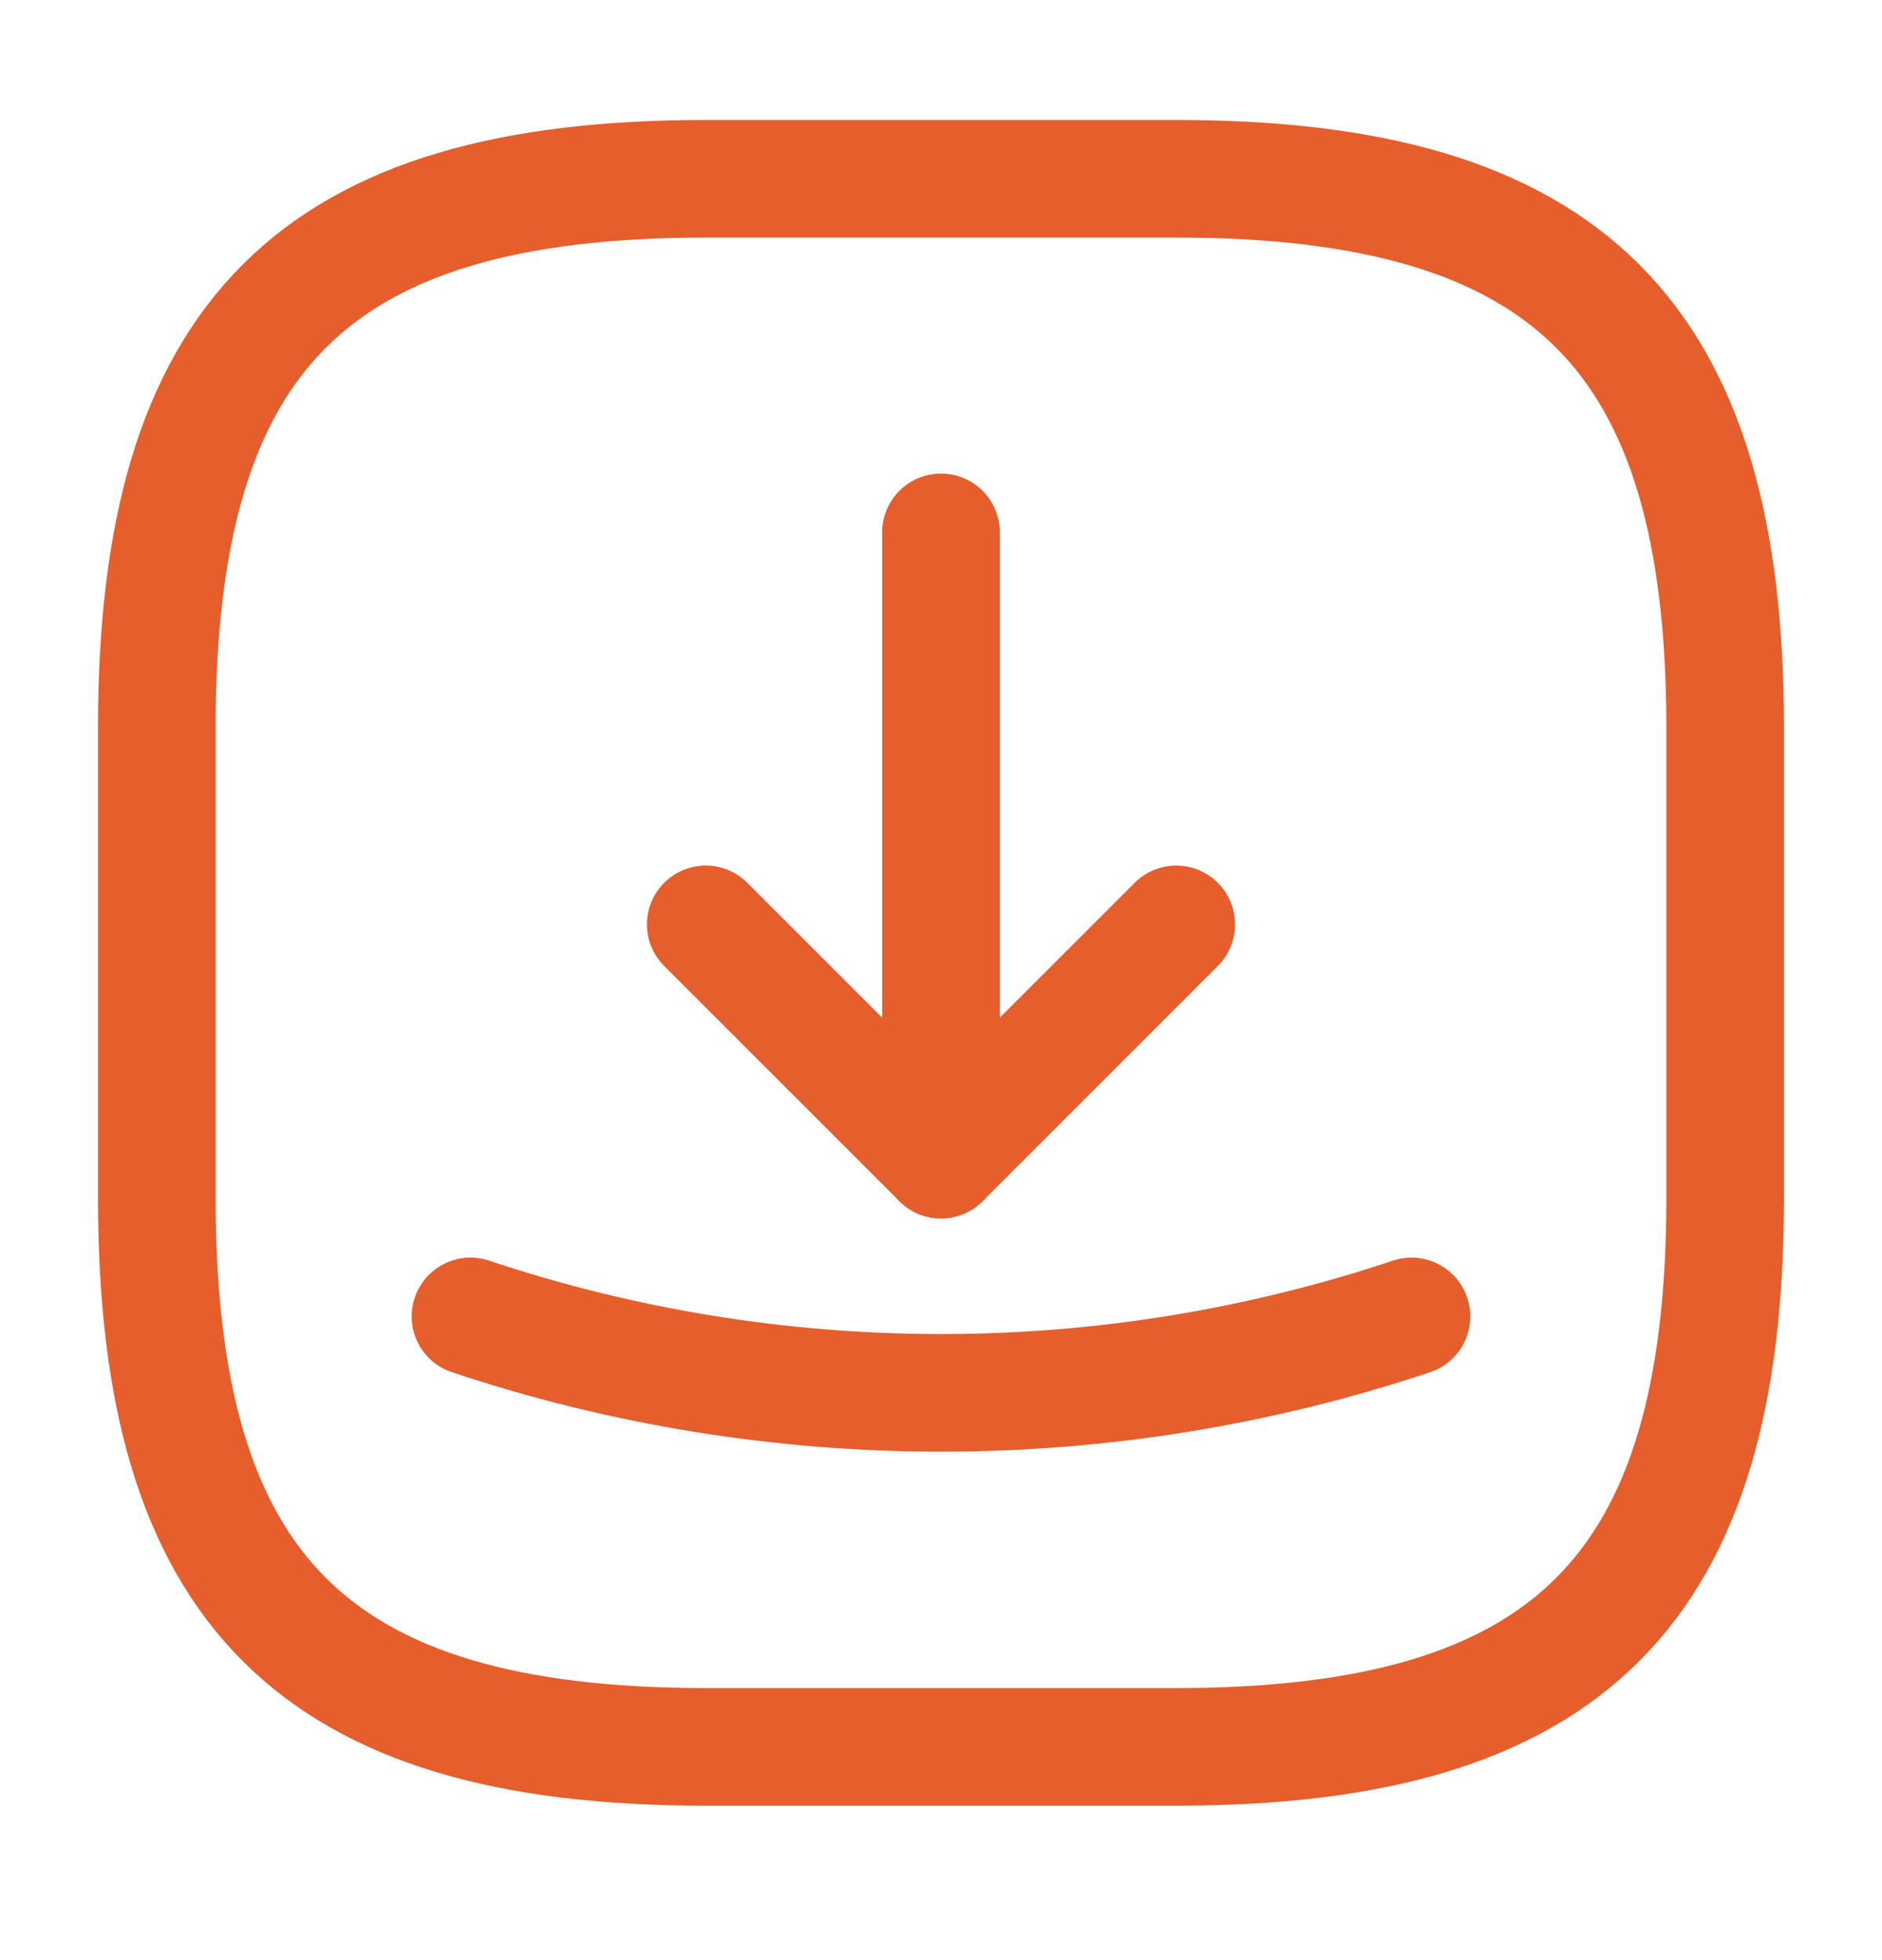 <svg xmlns="http://www.w3.org/2000/svg" width="24" height="25" viewBox="0 0 24 25" fill="none">
    <path d="M9 22.28H15C20 22.28 22 20.28 22 15.28V9.28C22 4.28 20 2.28 15 2.28H9C4 2.28 2 4.28 2 9.28V15.28C2 20.28 4 22.28 9 22.28Z" stroke="#E55E2C" stroke-width="1.5" stroke-linecap="round" stroke-linejoin="round"/>
    <path d="M9 11.79L12 14.79L15 11.79" stroke="#E55E2C" stroke-width="1.5" stroke-linecap="round" stroke-linejoin="round"/>
    <path d="M12 14.79V6.79" stroke="#E55E2C" stroke-width="1.5" stroke-linecap="round" stroke-linejoin="round"/>
    <path d="M6 16.79C9.89 18.09 14.11 18.09 18 16.79" stroke="#E55E2C" stroke-width="1.5" stroke-linecap="round" stroke-linejoin="round"/>
</svg>